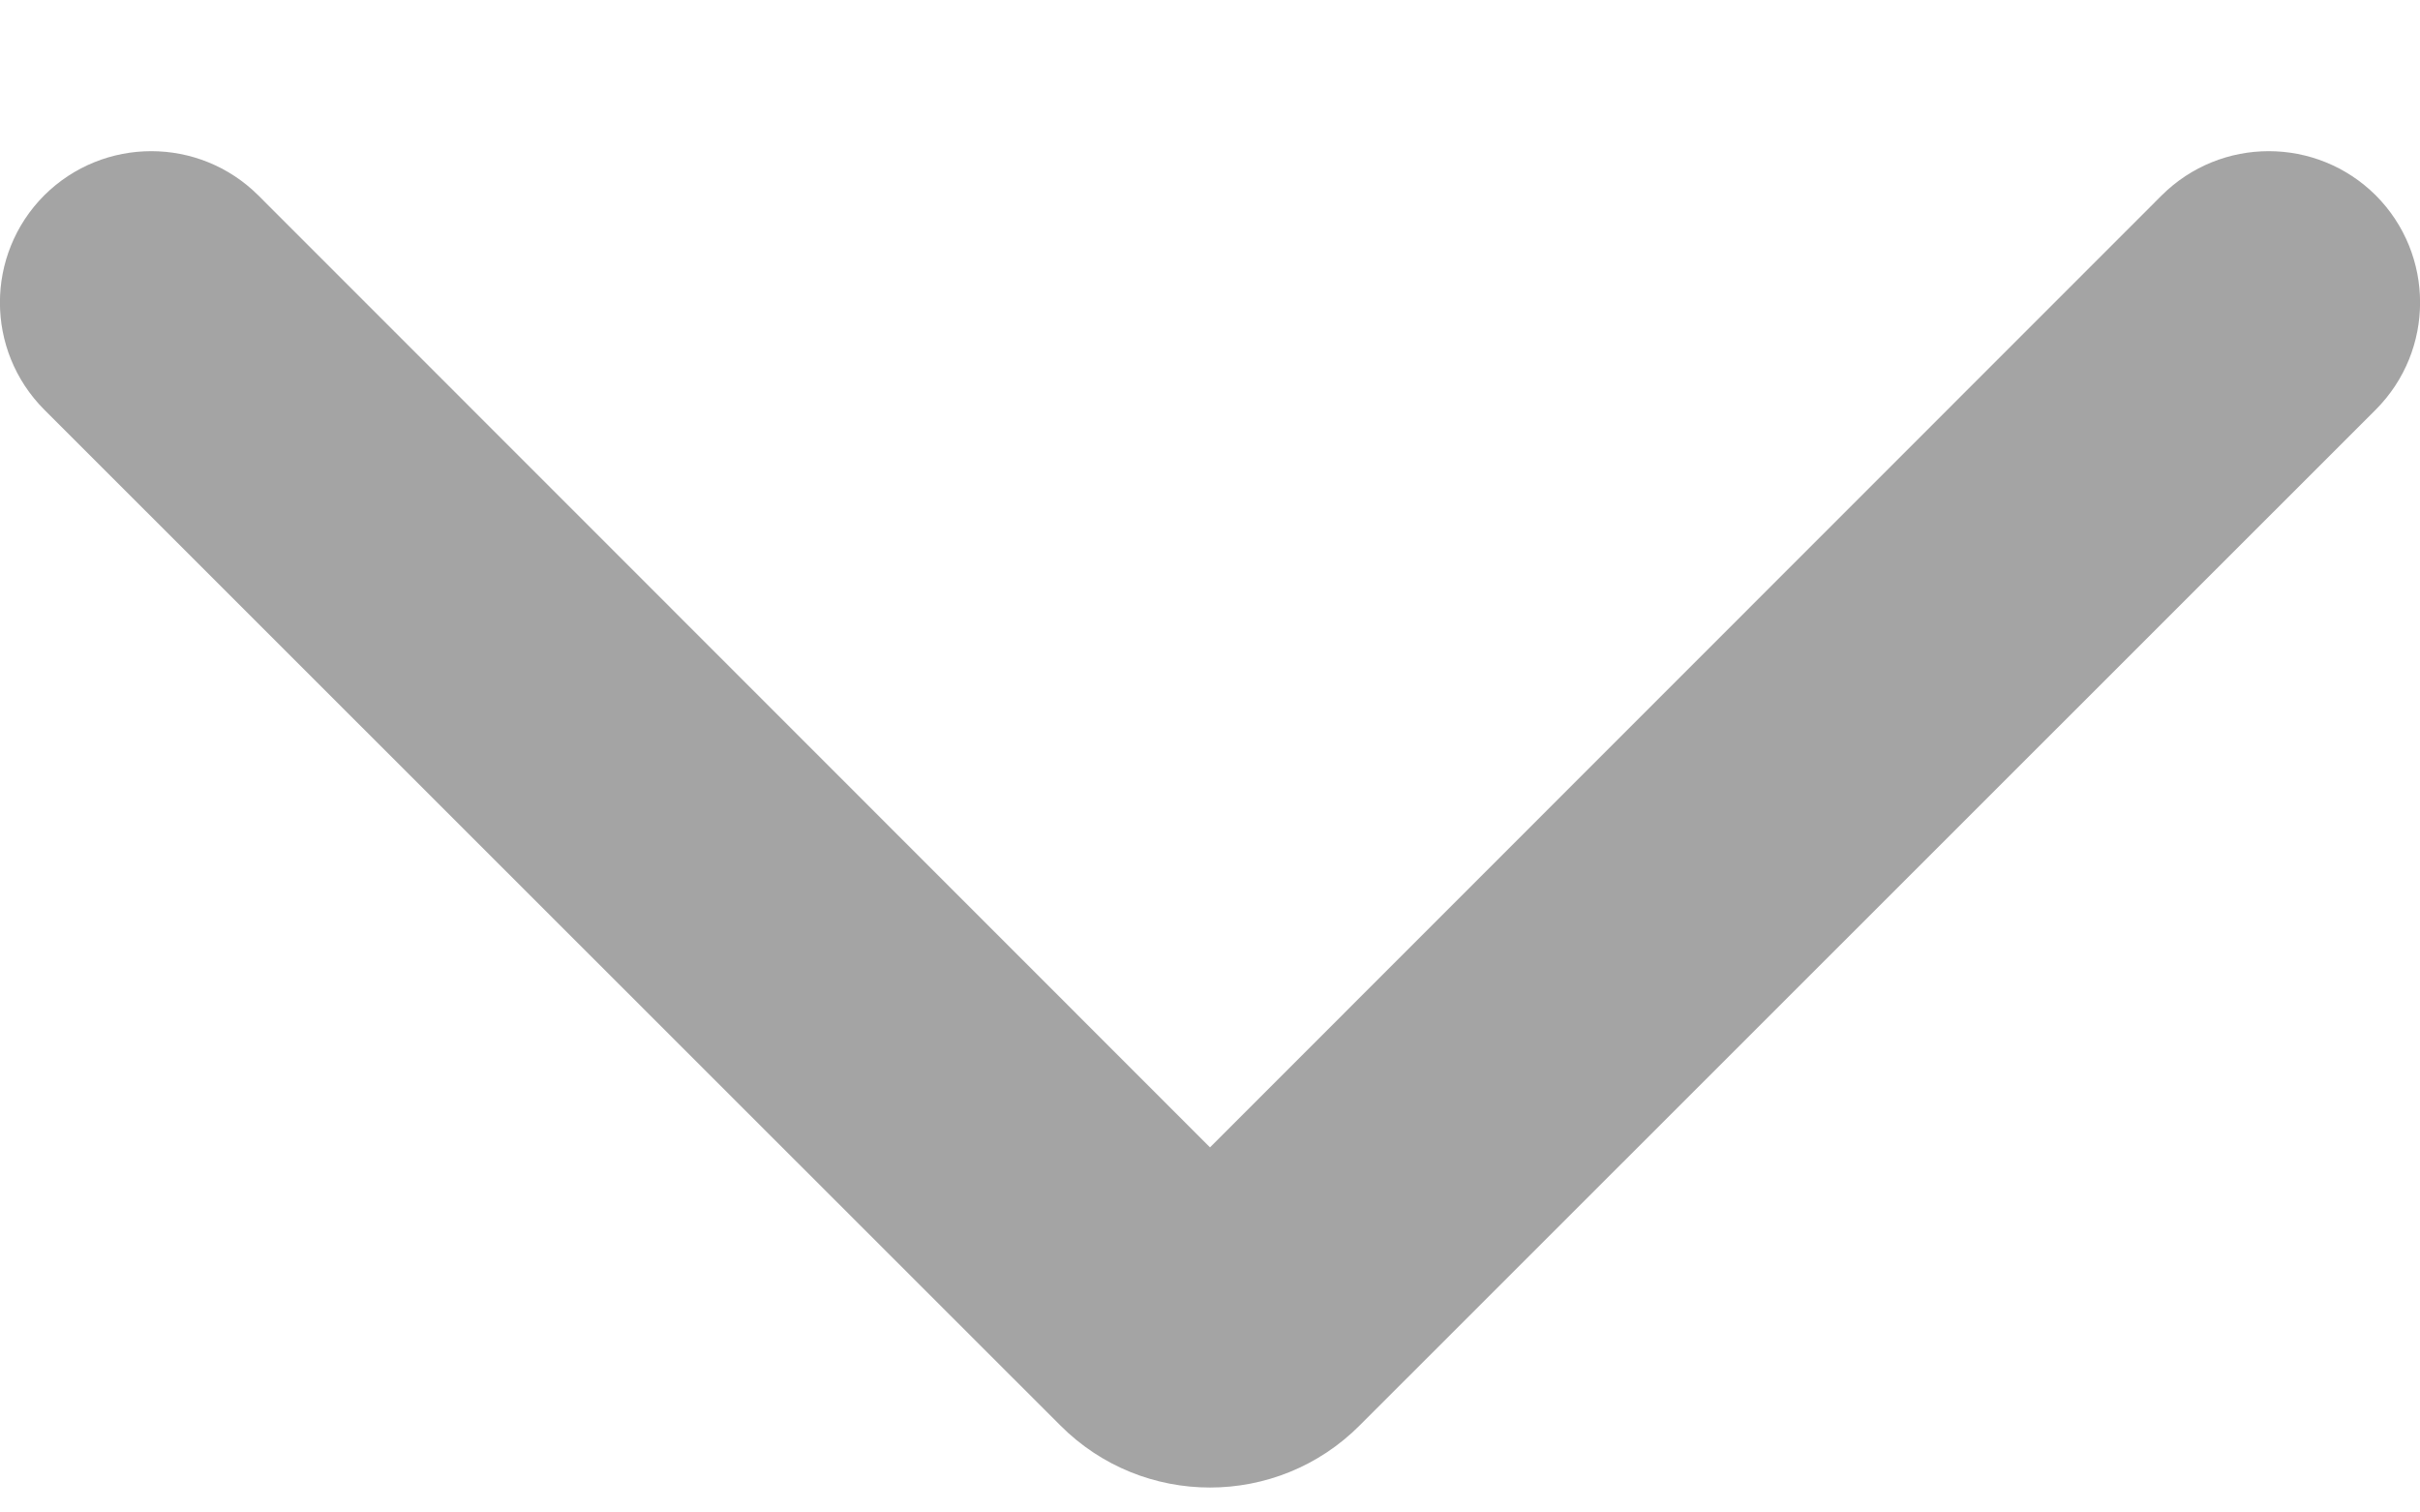 <svg width="8" height="5" viewBox="0 0 8 5" fill="none" xmlns="http://www.w3.org/2000/svg">
<path fill-rule="evenodd" clip-rule="evenodd" d="M0.146 0.646C0.342 0.451 0.658 0.451 0.854 0.646L4 3.793L7.146 0.646C7.342 0.451 7.658 0.451 7.854 0.646C8.049 0.842 8.049 1.158 7.854 1.354L4.495 4.712C4.222 4.986 3.778 4.986 3.505 4.712L0.146 1.354C-0.049 1.158 -0.049 0.842 0.146 0.646Z" fill="#A4A4A4"/>
</svg>
